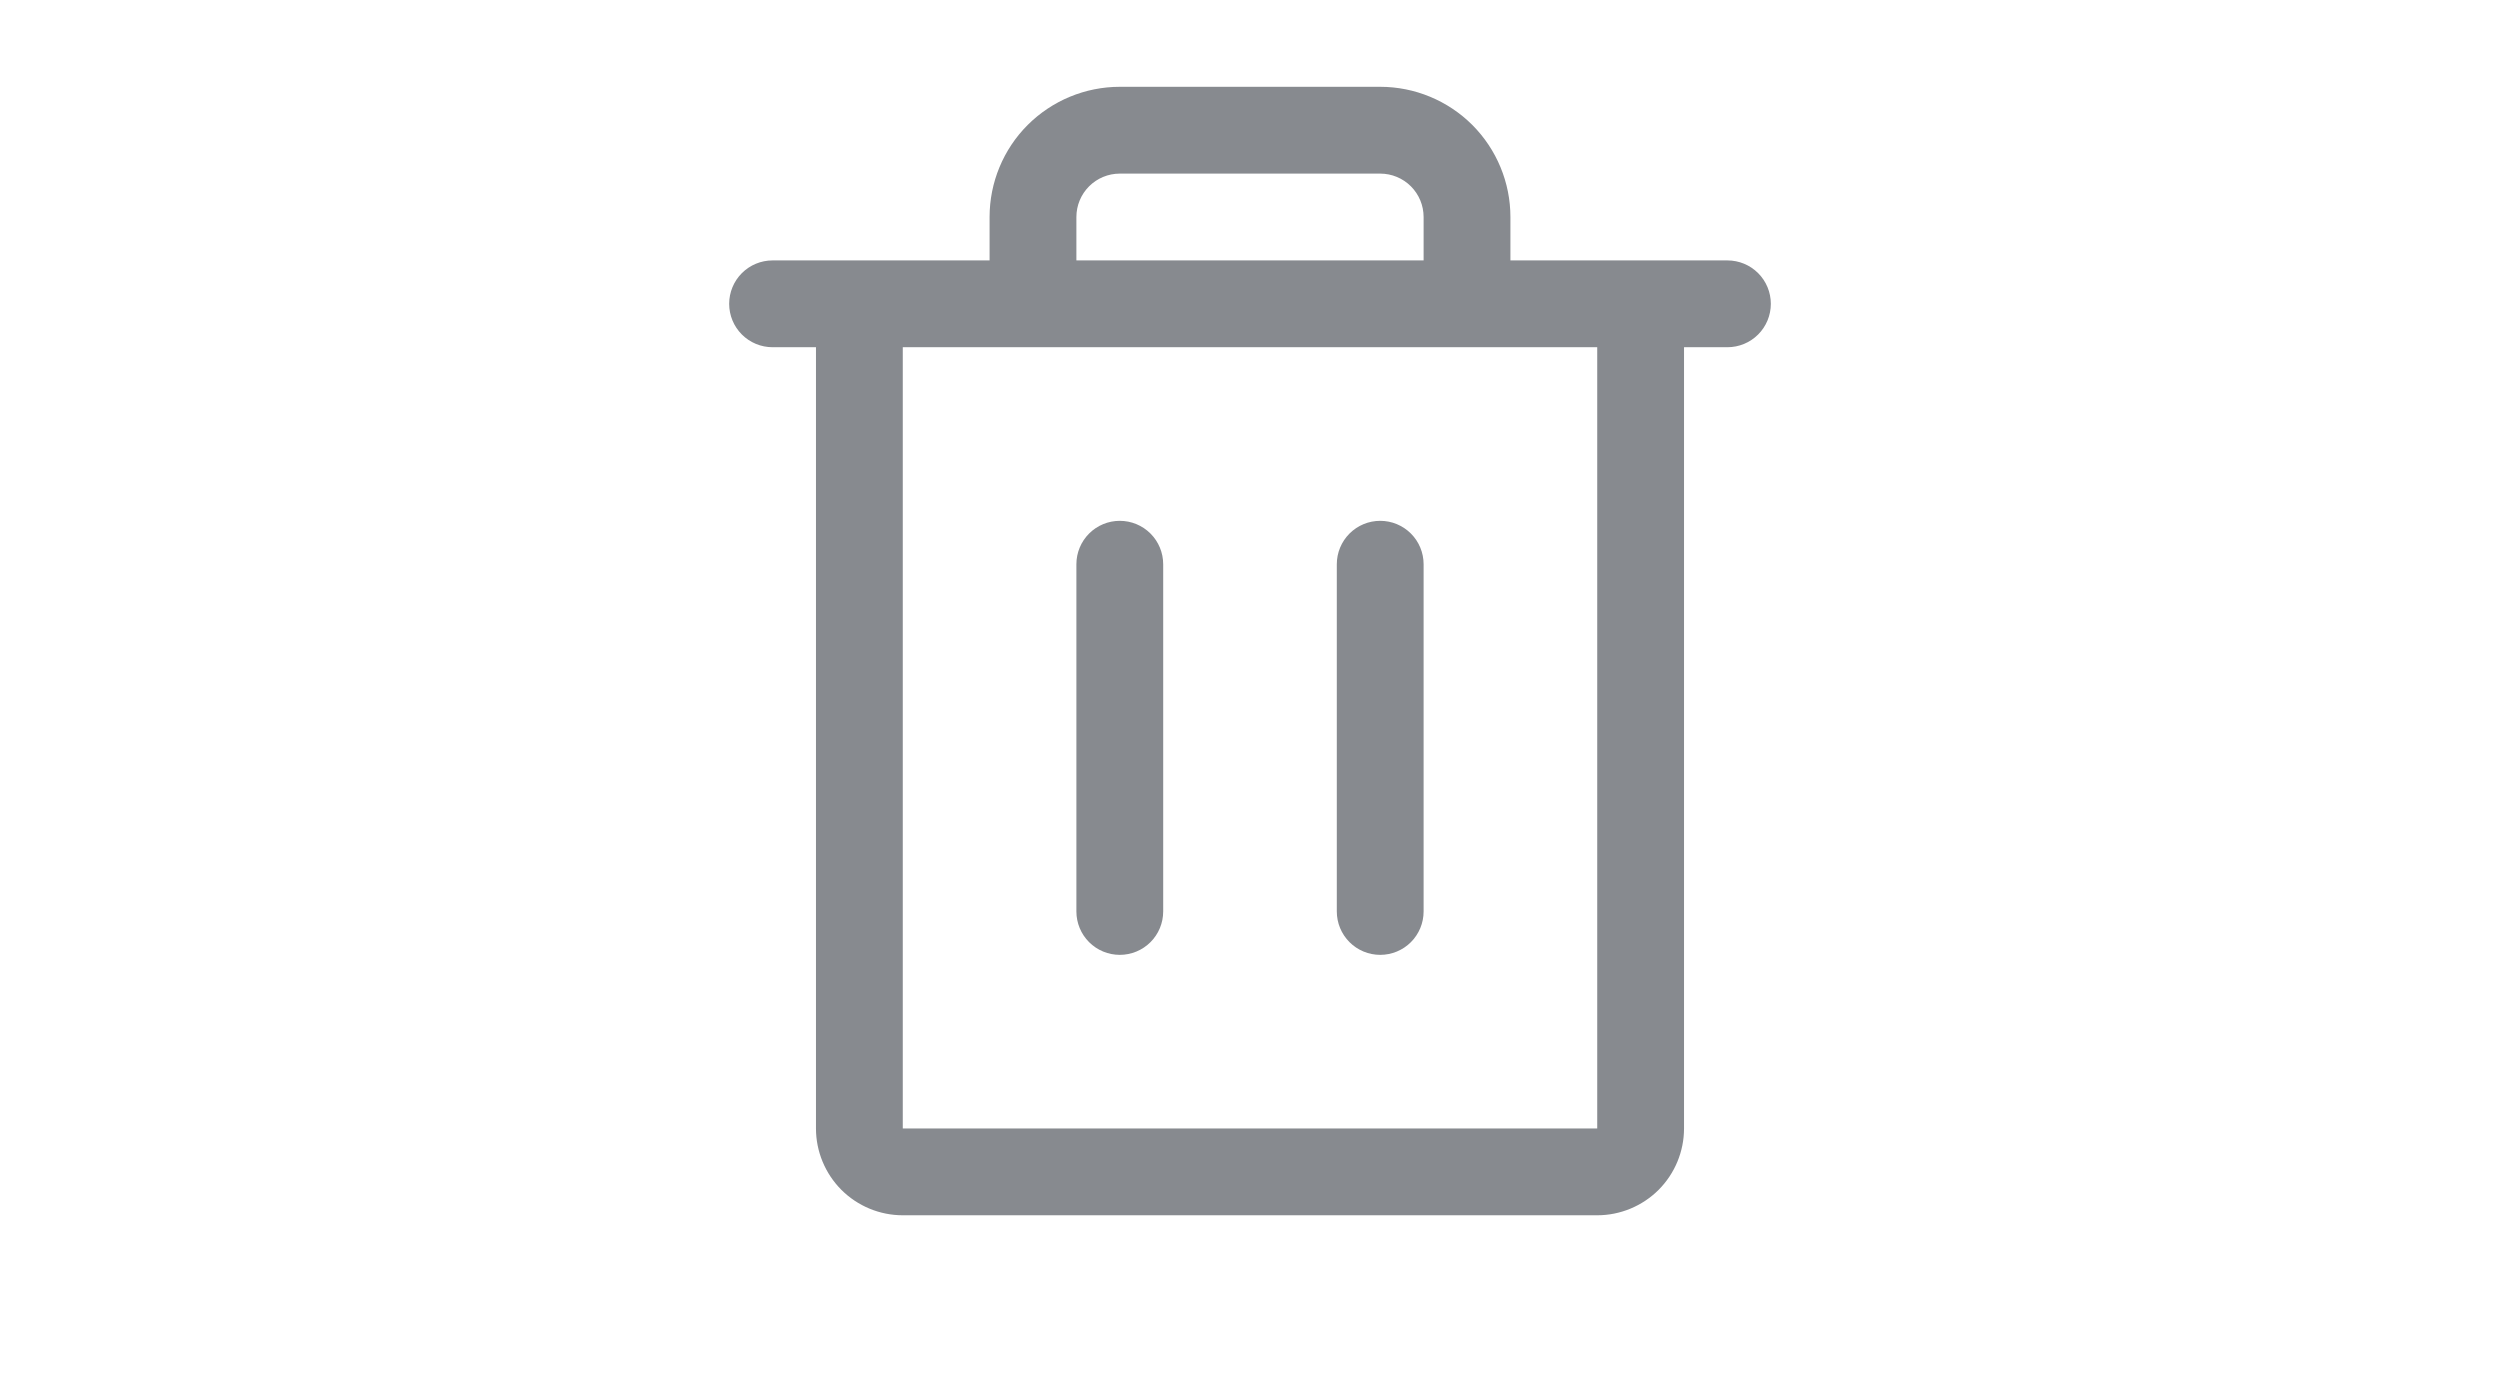 <svg width="36" height="20" viewBox="0 0 36 20" fill="none" xmlns="http://www.w3.org/2000/svg">
<path d="M24.875 3.75H21.75V3.125C21.75 2.628 21.552 2.151 21.201 1.799C20.849 1.448 20.372 1.25 19.875 1.25H16.125C15.628 1.25 15.151 1.448 14.799 1.799C14.447 2.151 14.25 2.628 14.25 3.125V3.75H11.125C10.959 3.75 10.8 3.816 10.683 3.933C10.566 4.05 10.5 4.209 10.5 4.375C10.5 4.541 10.566 4.7 10.683 4.817C10.8 4.934 10.959 5 11.125 5H11.75V16.25C11.75 16.581 11.882 16.899 12.116 17.134C12.351 17.368 12.668 17.5 13 17.5H23C23.331 17.5 23.649 17.368 23.884 17.134C24.118 16.899 24.25 16.581 24.25 16.25V5H24.875C25.041 5 25.2 4.934 25.317 4.817C25.434 4.7 25.5 4.541 25.5 4.375C25.5 4.209 25.434 4.05 25.317 3.933C25.2 3.816 25.041 3.75 24.875 3.75ZM15.5 3.125C15.5 2.959 15.566 2.8 15.683 2.683C15.8 2.566 15.959 2.5 16.125 2.5H19.875C20.041 2.5 20.2 2.566 20.317 2.683C20.434 2.8 20.5 2.959 20.5 3.125V3.75H15.5V3.125ZM23 16.25H13V5H23V16.25ZM16.75 8.125V13.125C16.75 13.291 16.684 13.45 16.567 13.567C16.45 13.684 16.291 13.75 16.125 13.75C15.959 13.75 15.8 13.684 15.683 13.567C15.566 13.45 15.5 13.291 15.5 13.125V8.125C15.5 7.959 15.566 7.8 15.683 7.683C15.8 7.566 15.959 7.5 16.125 7.5C16.291 7.5 16.45 7.566 16.567 7.683C16.684 7.8 16.75 7.959 16.75 8.125ZM20.5 8.125V13.125C20.5 13.291 20.434 13.45 20.317 13.567C20.2 13.684 20.041 13.75 19.875 13.75C19.709 13.75 19.55 13.684 19.433 13.567C19.316 13.45 19.25 13.291 19.25 13.125V8.125C19.25 7.959 19.316 7.8 19.433 7.683C19.55 7.566 19.709 7.5 19.875 7.5C20.041 7.5 20.2 7.566 20.317 7.683C20.434 7.8 20.5 7.959 20.5 8.125Z" fill="#878A8F"/>
</svg>
